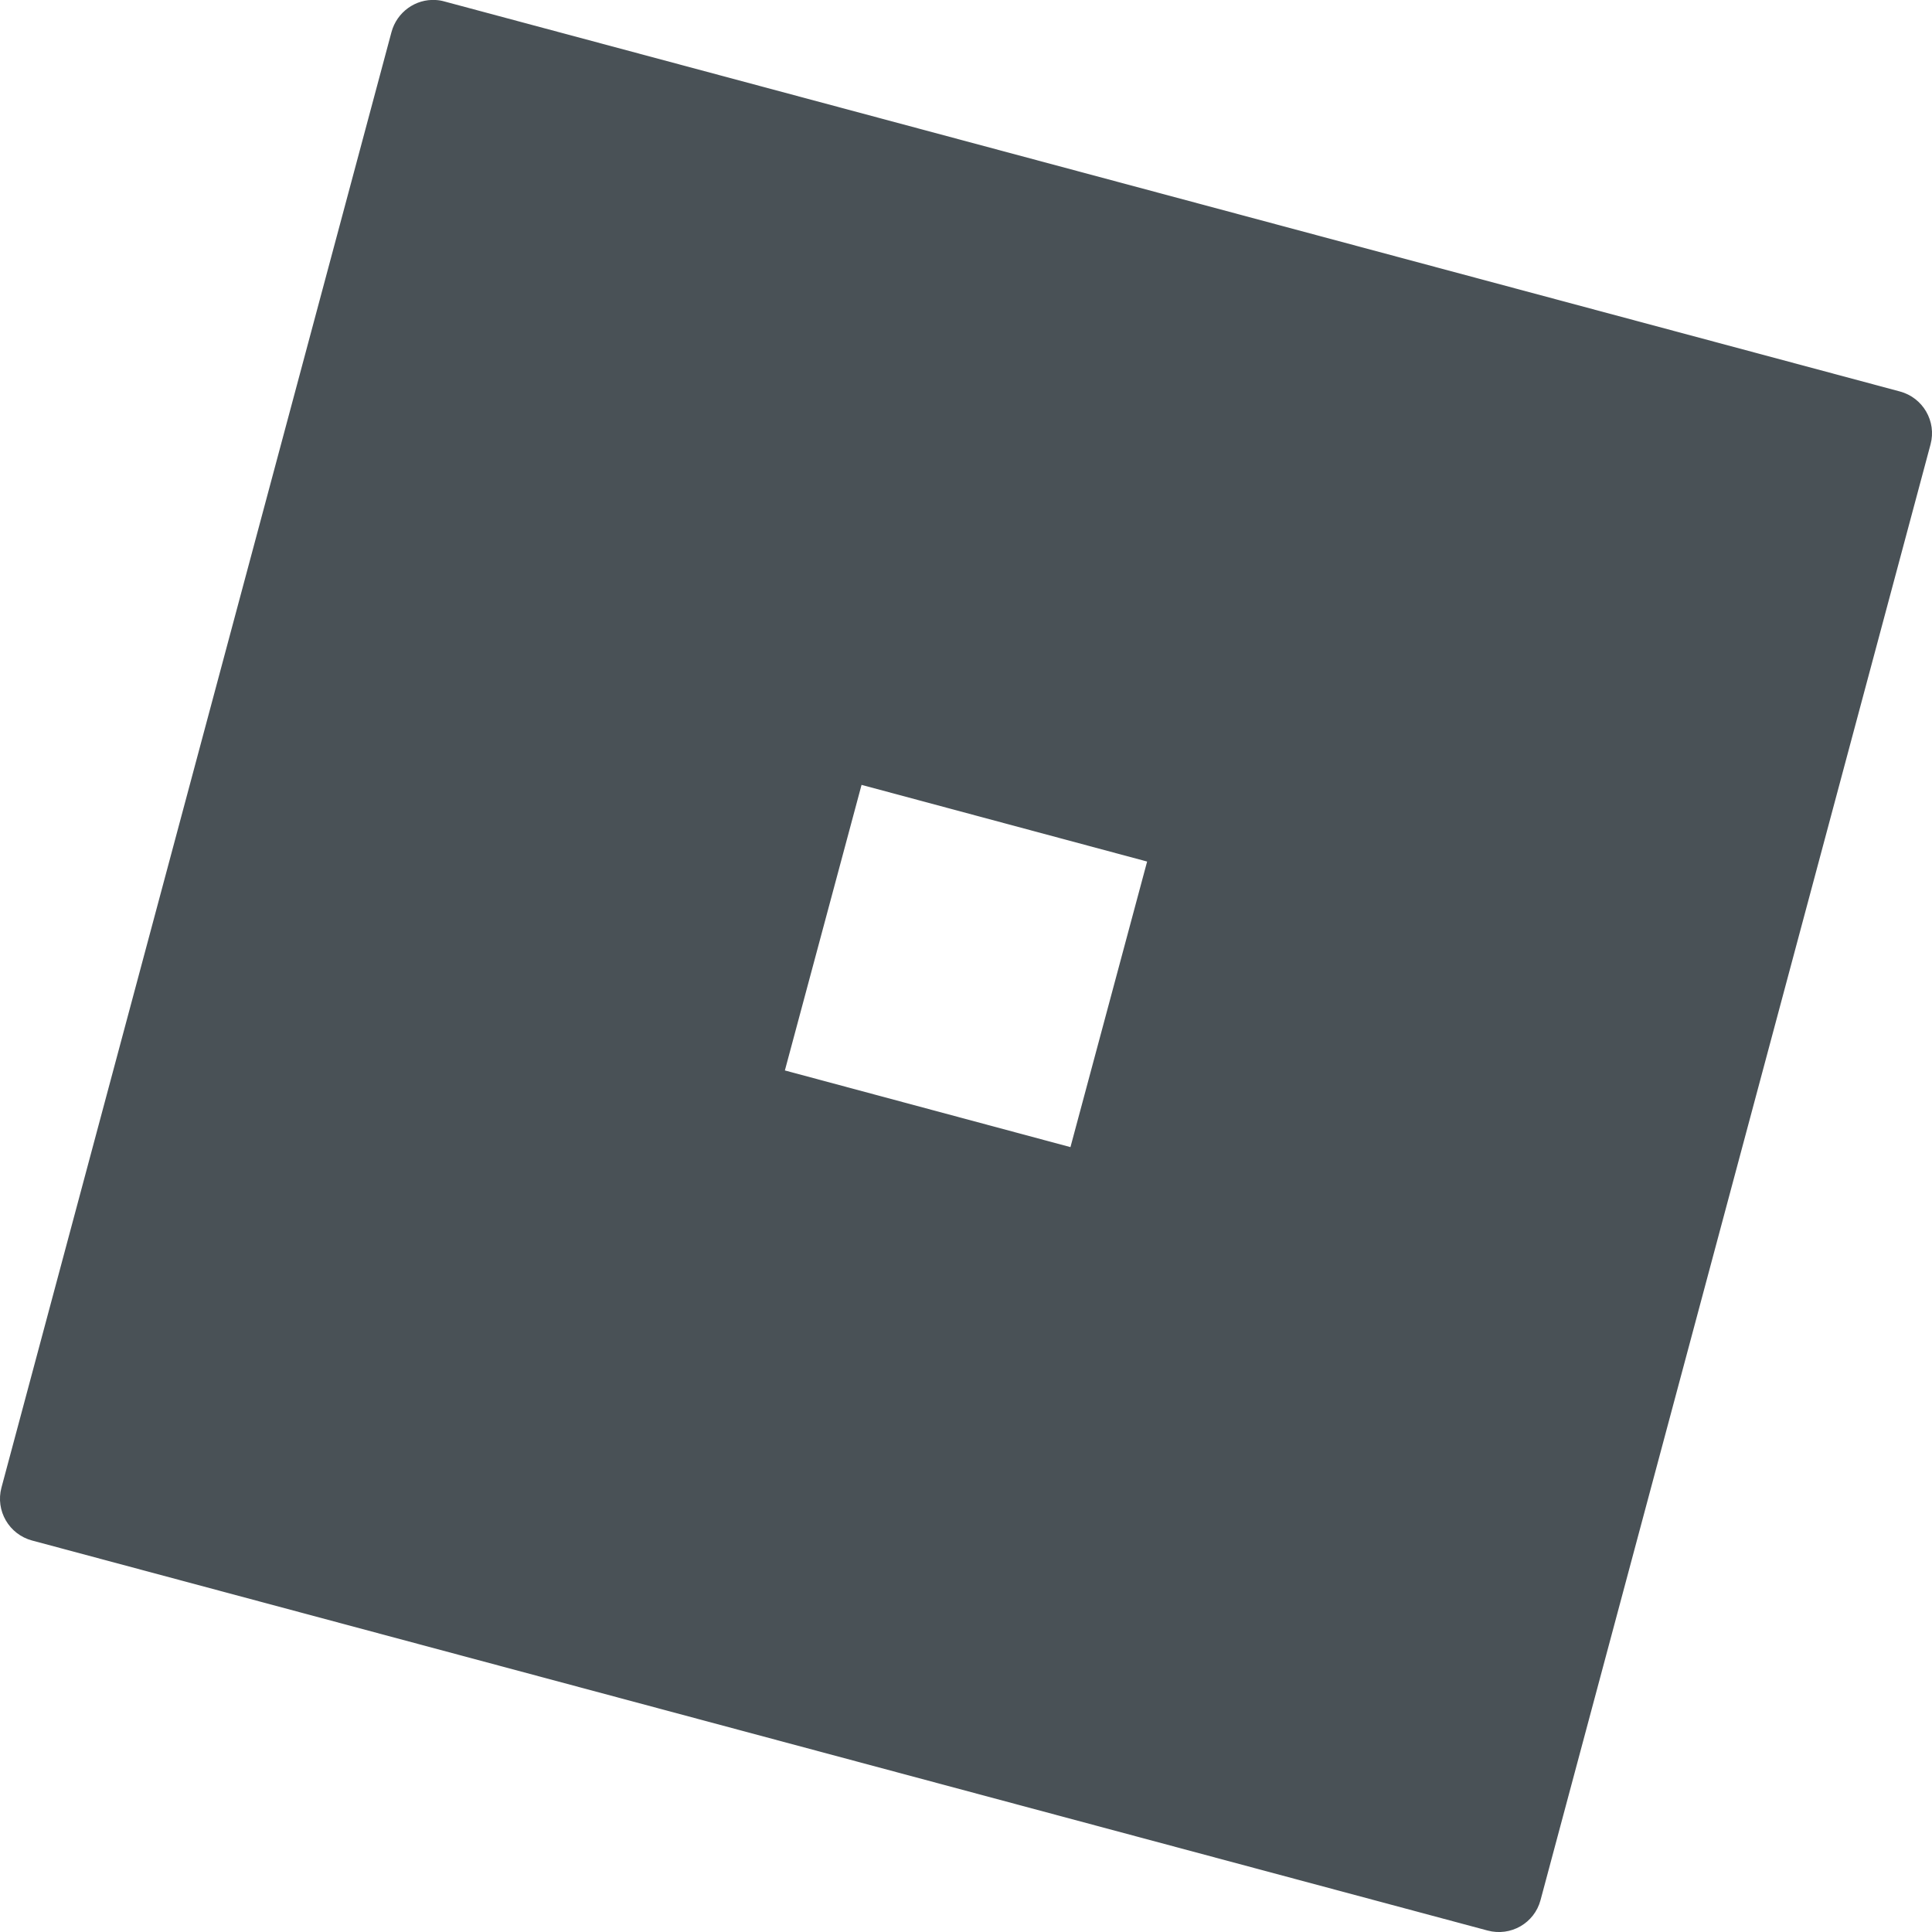 <svg xmlns="http://www.w3.org/2000/svg" width="16" height="16" version="1.1">
 <path style="fill:#495156" d="M 3.607 0 C 3.442 -0.01 3.287 0.099 3.242 0.266 L 0.012 12.32 C -0.039 12.511 0.075 12.707 0.266 12.758 L 12.32 15.988 C 12.511 16.039 12.707 15.927 12.758 15.736 L 15.988 3.68 C 16.039 3.489 15.925 3.293 15.734 3.242 L 3.68 0.012 C 3.656 0.005 3.631 0.001 3.607 0 z M 7.135 6.5 L 9.5 7.135 L 8.865 9.5 L 6.5 8.865 L 7.135 6.5 z"/>
</svg>
